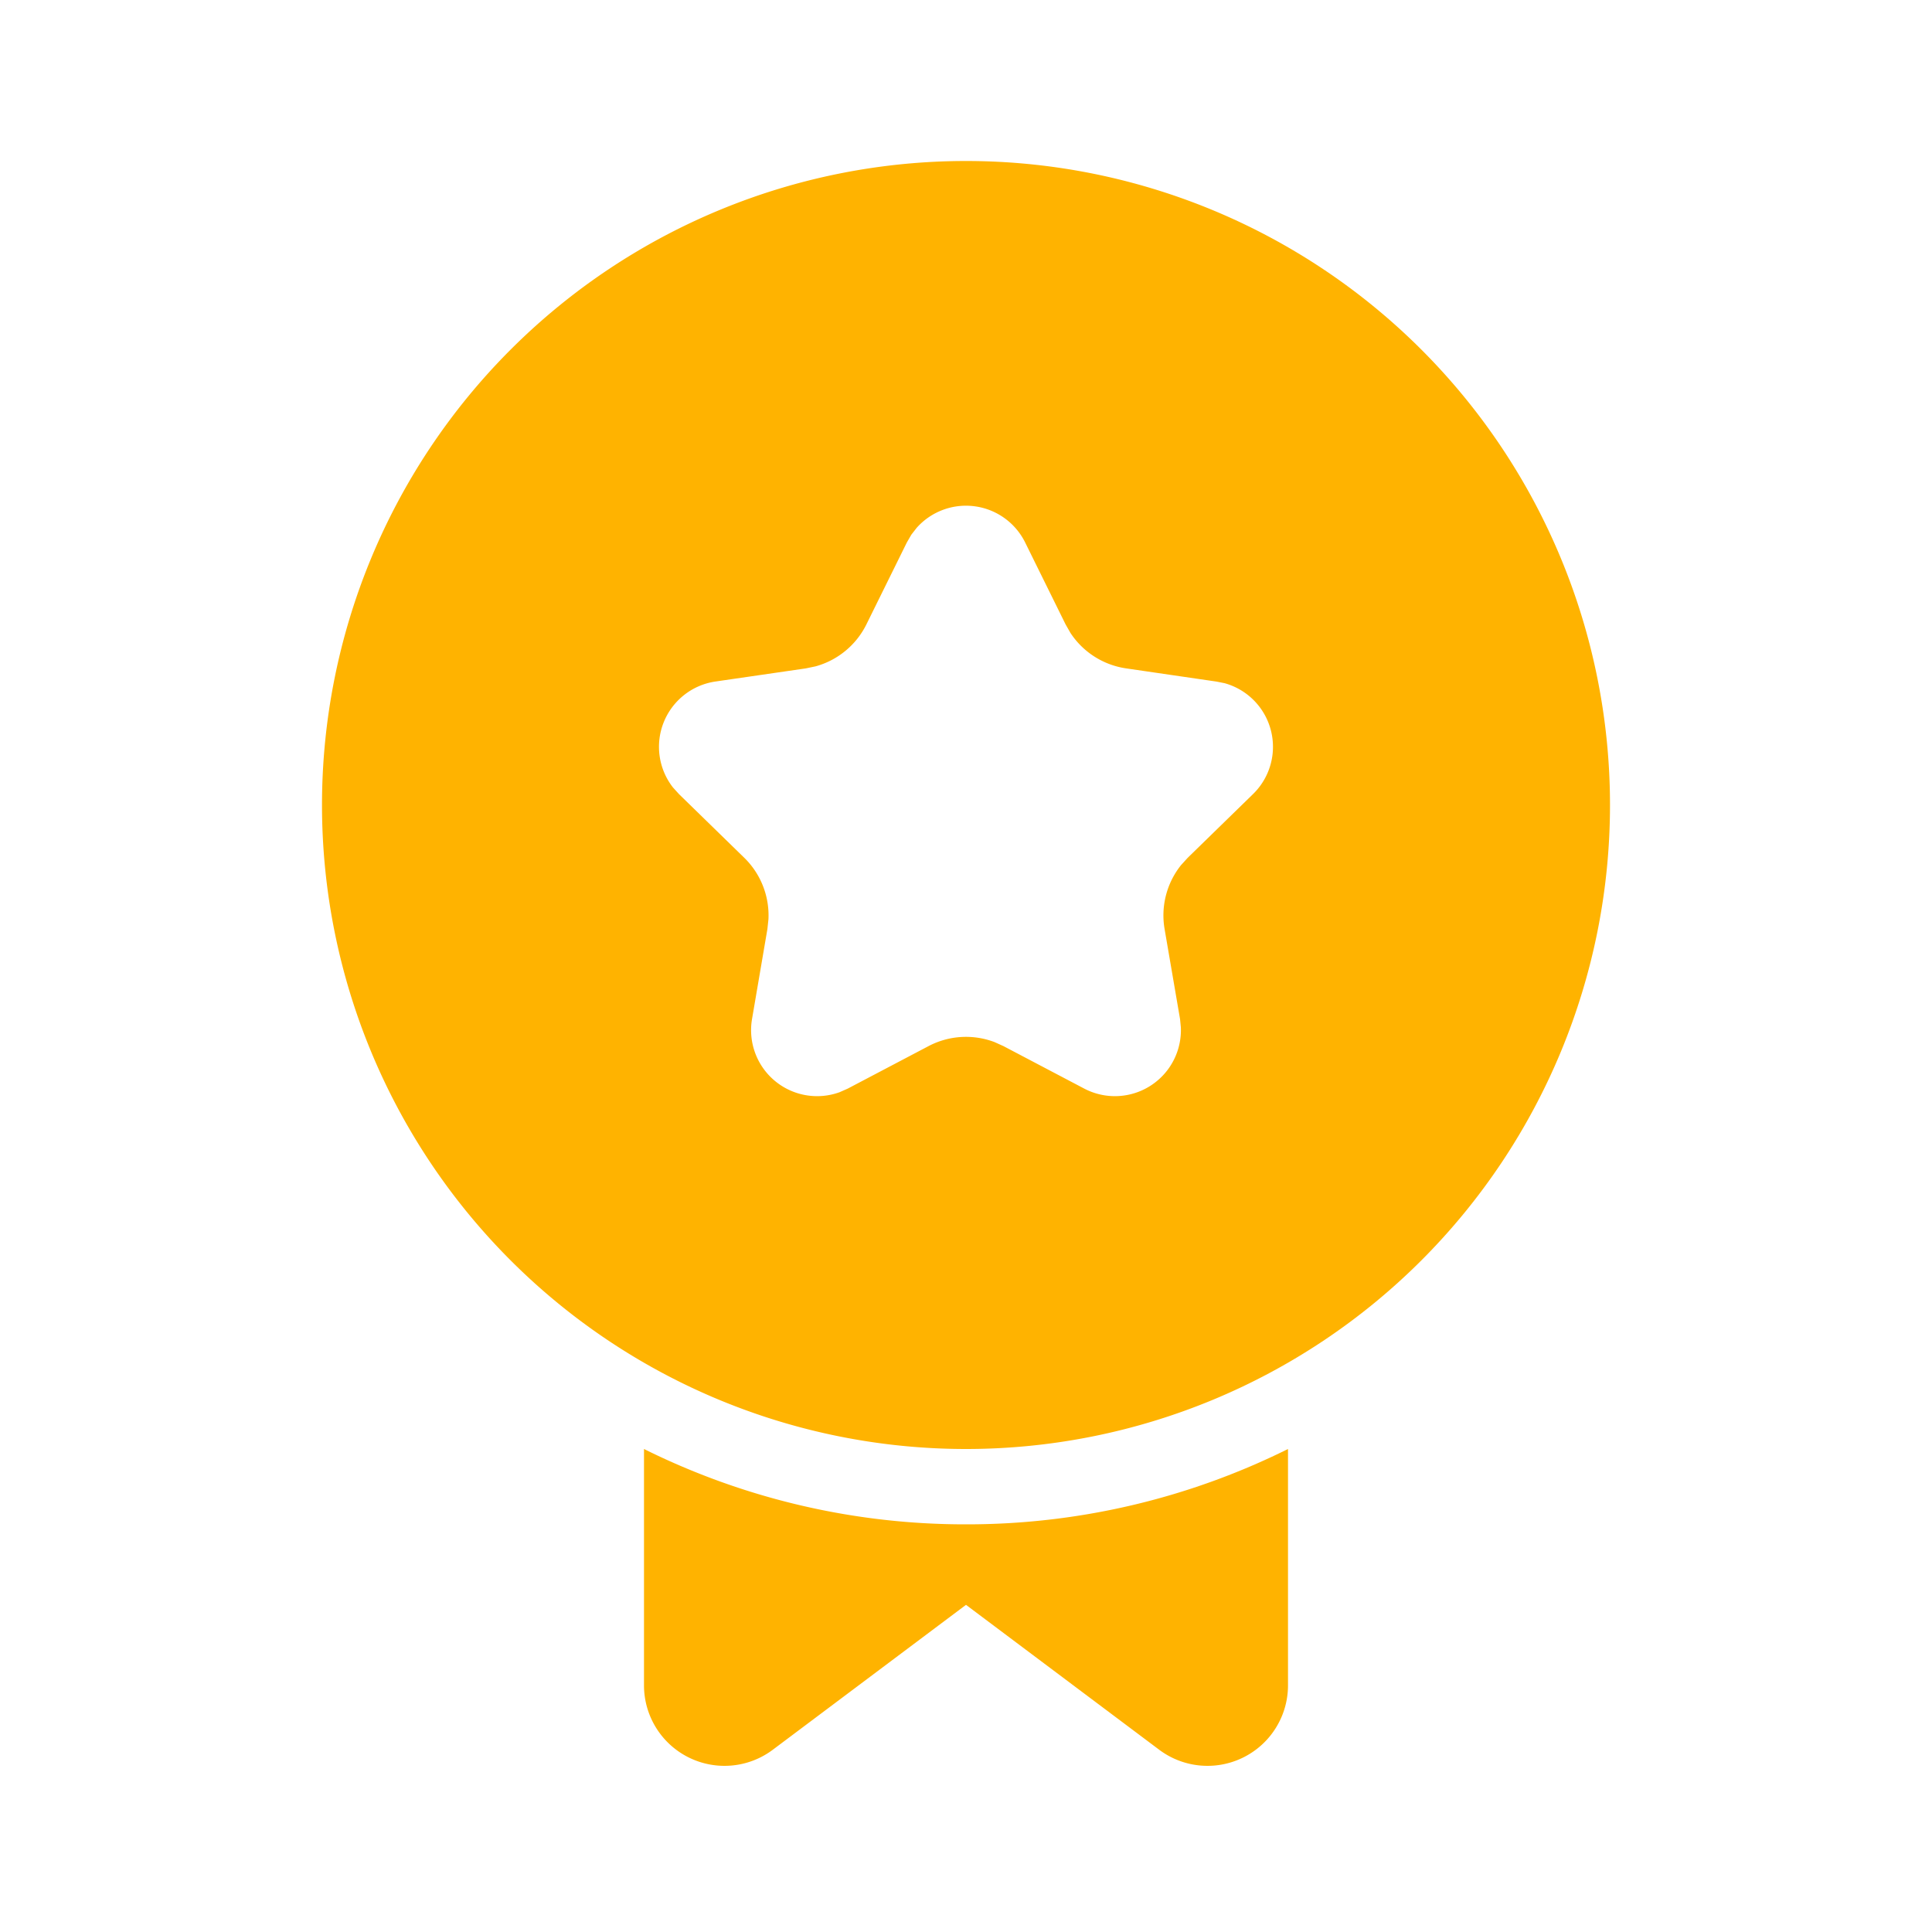 <svg t="1598545010349" class="icon" viewBox="0 0 1024 1024" version="1.1" xmlns="http://www.w3.org/2000/svg" p-id="1938" width="64" height="64"><path d="M341.333 768a382.421 382.421 0 0 0 170.667 39.936A382.421 382.421 0 0 0 682.667 768v125.269a42.667 42.667 0 0 1-68.267 34.133l-102.4-76.8-102.4 76.8a42.667 42.667 0 0 1-68.267-34.133V768z m170.667-682.667a341.333 341.333 0 1 1 0 682.667 341.333 341.333 0 0 1 0-682.667z m-28.971 198.059l-2.389 4.139-21.419 43.392a42.667 42.667 0 0 1-27.008 22.272l-5.12 1.067-47.872 6.955a34.987 34.987 0 0 0-22.571 56.107l3.2 3.541 34.645 33.792a42.667 42.667 0 0 1 12.8 32.555l-0.555 5.205-8.149 47.701a34.987 34.987 0 0 0 46.379 38.784l4.352-1.92 42.837-22.528a42.667 42.667 0 0 1 34.944-2.133l4.736 2.133 42.837 22.528a34.987 34.987 0 0 0 51.2-32.512l-0.427-4.352-8.192-47.701a42.667 42.667 0 0 1 8.747-33.92l3.499-3.84 34.645-33.792a34.987 34.987 0 0 0-15.061-58.752l-4.267-0.853-47.915-6.997a42.667 42.667 0 0 1-29.525-18.773l-2.603-4.565-21.419-43.392a34.987 34.987 0 0 0-57.472-7.808l-2.859 3.669z" p-id="1939" fill="#ffb300"></path></svg>
